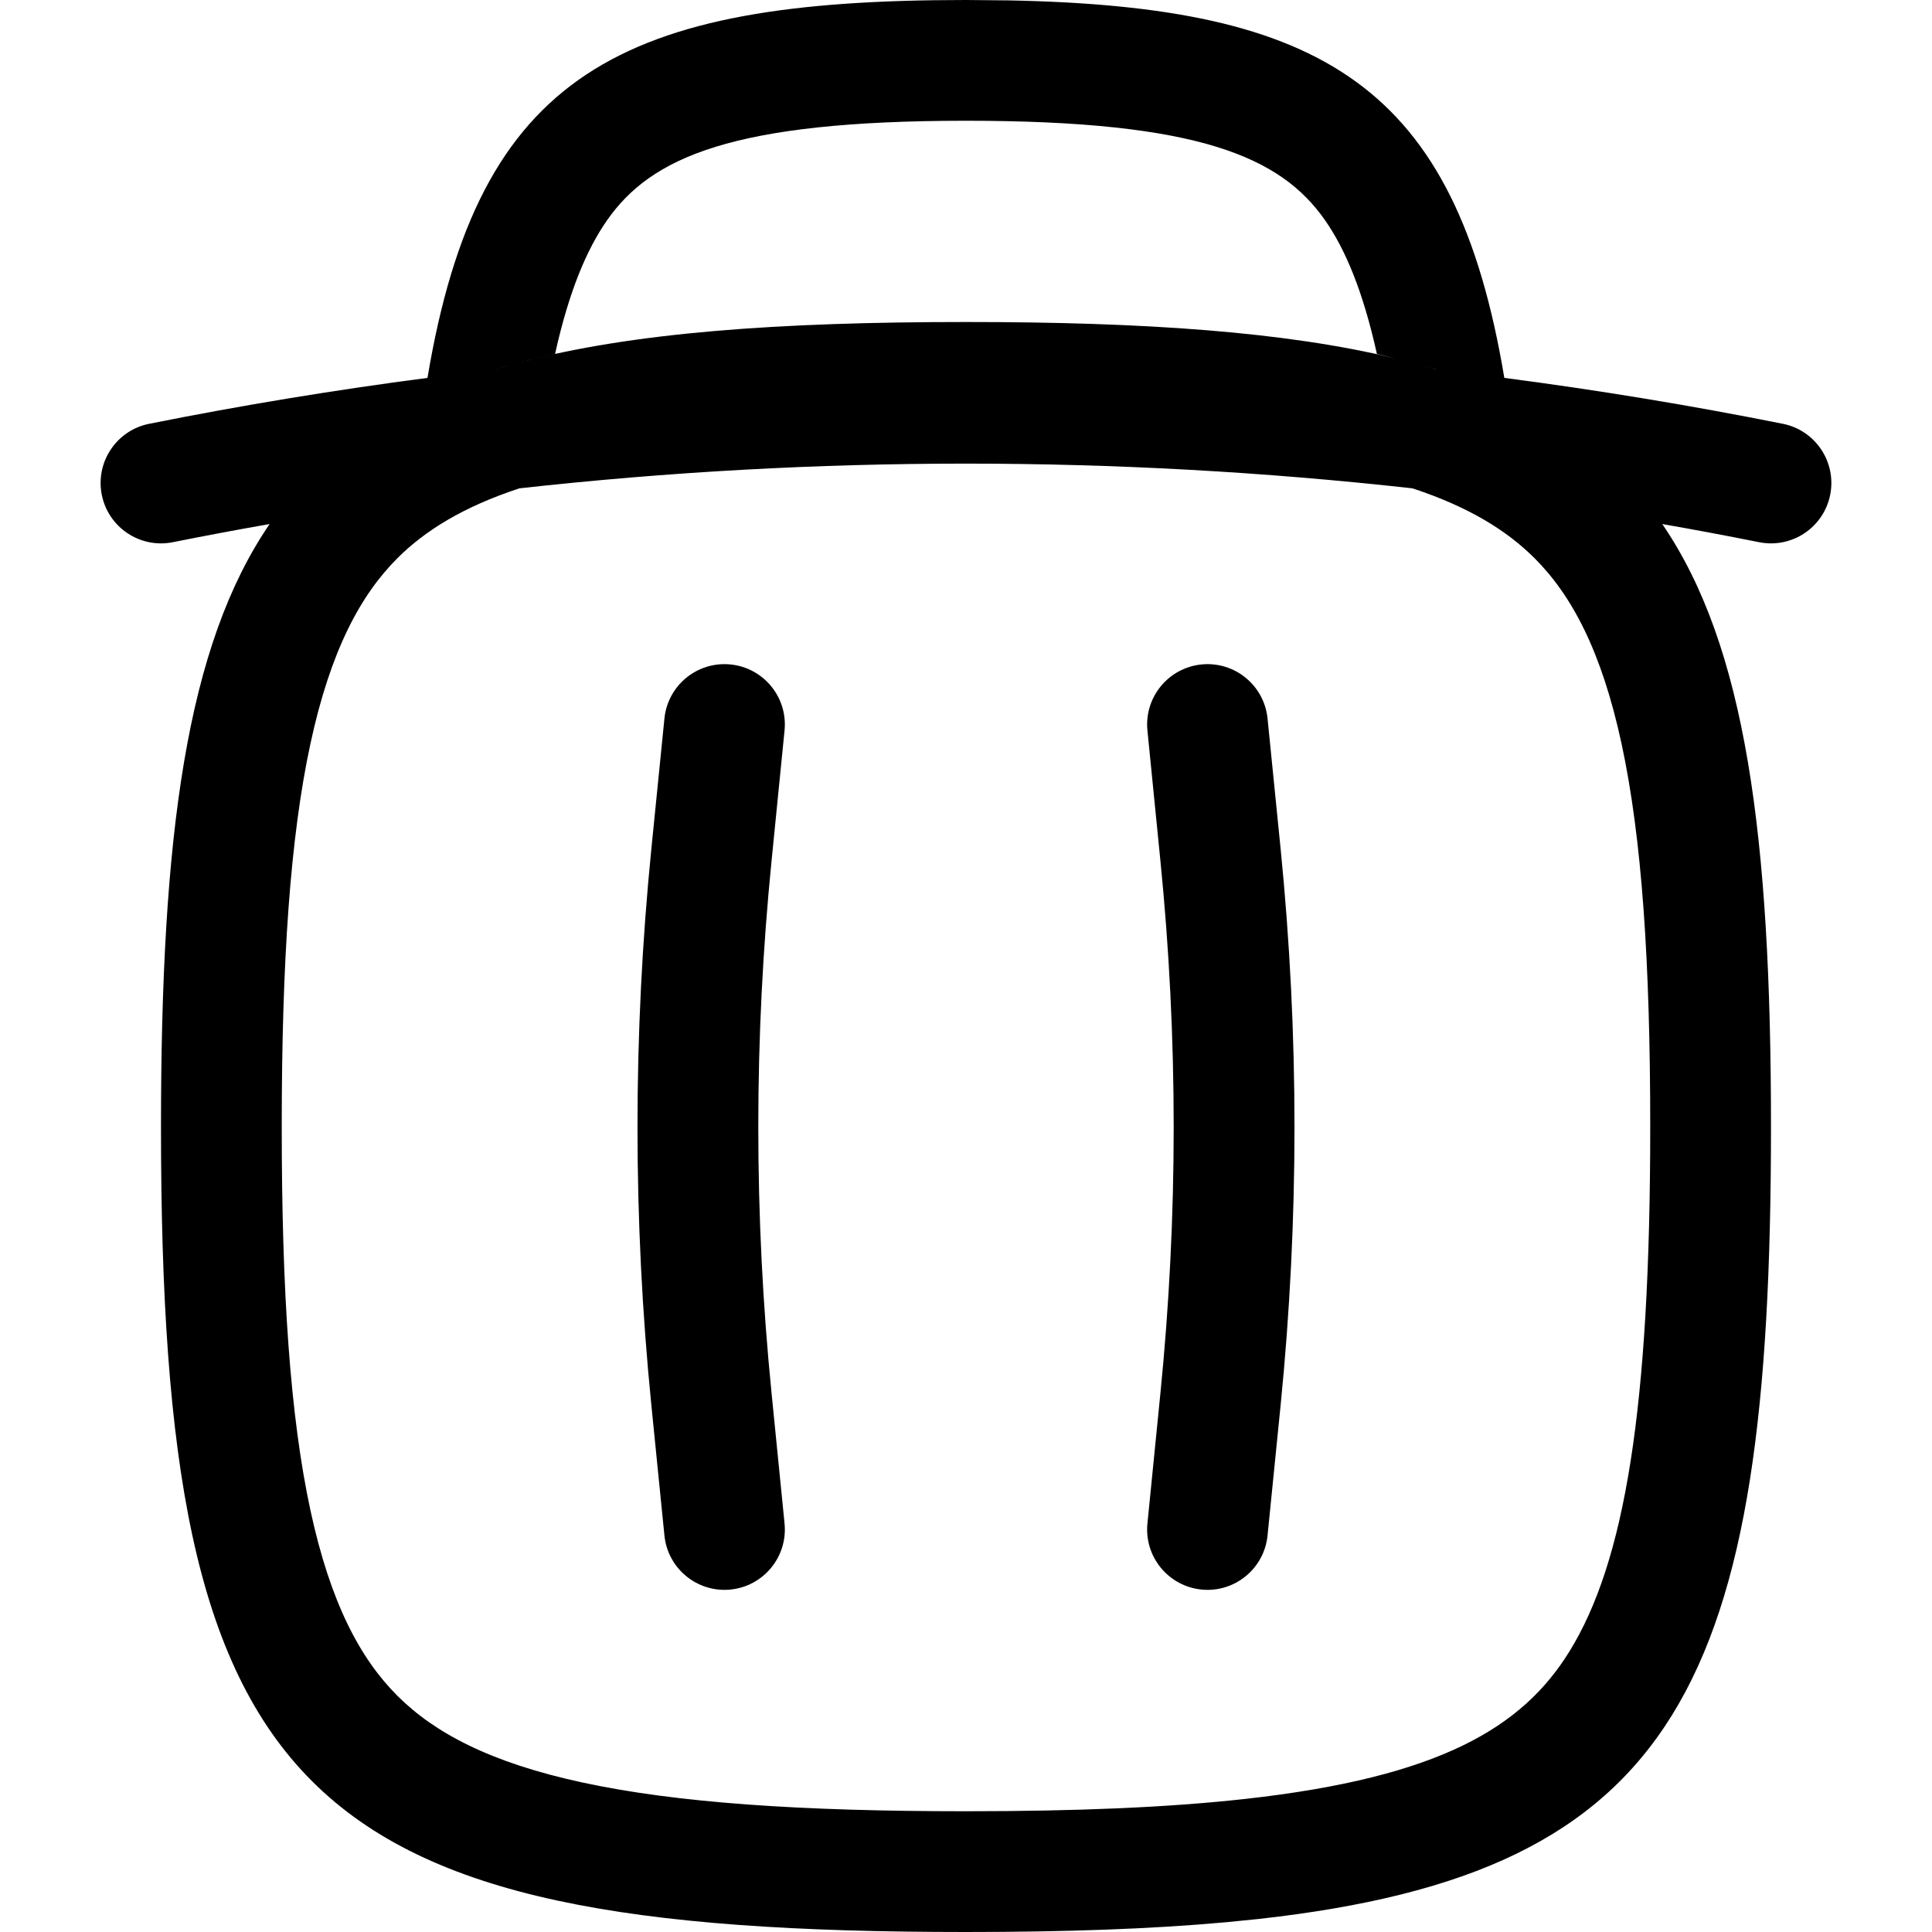 <svg width="256" height="256" viewBox="0 0 256 256" fill="none" xmlns="http://www.w3.org/2000/svg">
<path d="M96.79 88.042C101.185 88.481 104.394 92.397 103.957 96.792L102.238 114.042C99.891 137.51 99.891 161.157 102.238 184.625L103.957 201.875C104.394 206.27 101.185 210.186 96.79 210.625C92.396 211.061 88.479 207.853 88.04 203.458L86.311 186.219C83.858 161.692 83.858 136.975 86.311 112.448L88.04 95.208C88.479 90.814 92.396 87.605 96.79 88.042Z" fill="black"/>
<path d="M159.207 88.042C163.601 87.605 167.517 90.813 167.957 95.208L169.686 112.448C172.139 136.975 172.139 161.691 169.686 186.219L167.957 203.458C167.517 207.853 163.601 211.062 159.207 210.625C154.812 210.185 151.603 206.269 152.04 201.875L153.759 184.625C156.106 161.156 156.106 137.51 153.759 114.042L152.04 96.792C151.603 92.398 154.812 88.482 159.207 88.042Z" fill="black"/>
<path fill-rule="evenodd" clip-rule="evenodd" d="M133.696 0.052C175.344 0.872 192.857 11.342 199.332 50.073C211.682 51.683 223.991 53.707 236.238 56.156C240.568 57.025 243.375 61.242 242.509 65.573C241.64 69.903 237.423 72.71 233.092 71.844C228.822 70.99 224.544 70.186 220.259 69.438C231.311 85.587 234.665 110.763 234.665 149.333C234.665 223.396 222.323 248.093 166.79 254.271L162.54 254.698C152.431 255.621 140.971 256 127.998 256C39.111 256 21.332 238.222 21.332 149.333C21.332 110.768 24.679 85.587 35.727 69.438C31.446 70.186 27.171 70.99 22.904 71.844C18.574 72.709 14.356 69.903 13.488 65.573C12.622 61.242 15.429 57.025 19.759 56.156C31.998 53.708 44.301 51.682 56.644 50.073C63.407 9.618 82.244 0 128.009 0L133.696 0.052ZM187.165 64.708C147.839 60.34 108.147 60.339 68.821 64.708C61.362 67.166 56.315 70.308 52.644 73.979C47.739 78.885 43.785 86.249 41.134 98.542C38.444 111.015 37.332 127.43 37.332 149.333C37.332 171.237 38.444 187.652 41.134 200.125C43.785 212.418 47.739 219.782 52.644 224.688C57.55 229.593 64.914 233.546 77.207 236.198C89.68 238.888 106.095 240 127.998 240C142.524 240 154.723 239.51 165.019 238.365C190.86 235.49 201.748 228.857 207.946 218.844C215.303 206.956 218.665 186.623 218.665 149.333C218.665 127.43 217.553 111.015 214.863 98.542C212.211 86.248 208.258 78.885 203.352 73.979C199.68 70.307 194.63 67.167 187.165 64.708ZM65.592 48.979L65.644 48.969C66.323 48.762 67.008 48.549 67.707 48.354C66.991 48.555 66.287 48.766 65.592 48.979ZM190.342 48.969L190.405 48.979C189.811 48.798 189.211 48.62 188.602 48.448C189.19 48.614 189.768 48.794 190.342 48.969ZM128.009 16C97.035 16 86.29 20.832 80.446 29.177C77.785 32.98 75.403 38.524 73.55 46.896C71.924 47.251 70.342 47.633 68.811 48.042C83.731 44.068 103.067 42.667 127.998 42.667C151.675 42.667 170.3 43.959 184.894 47.49C184.088 47.295 183.277 47.077 182.446 46.896C180.594 38.528 178.231 32.98 175.571 29.177C169.728 20.83 158.981 16.001 128.009 16Z" fill="black"/>
</svg>
